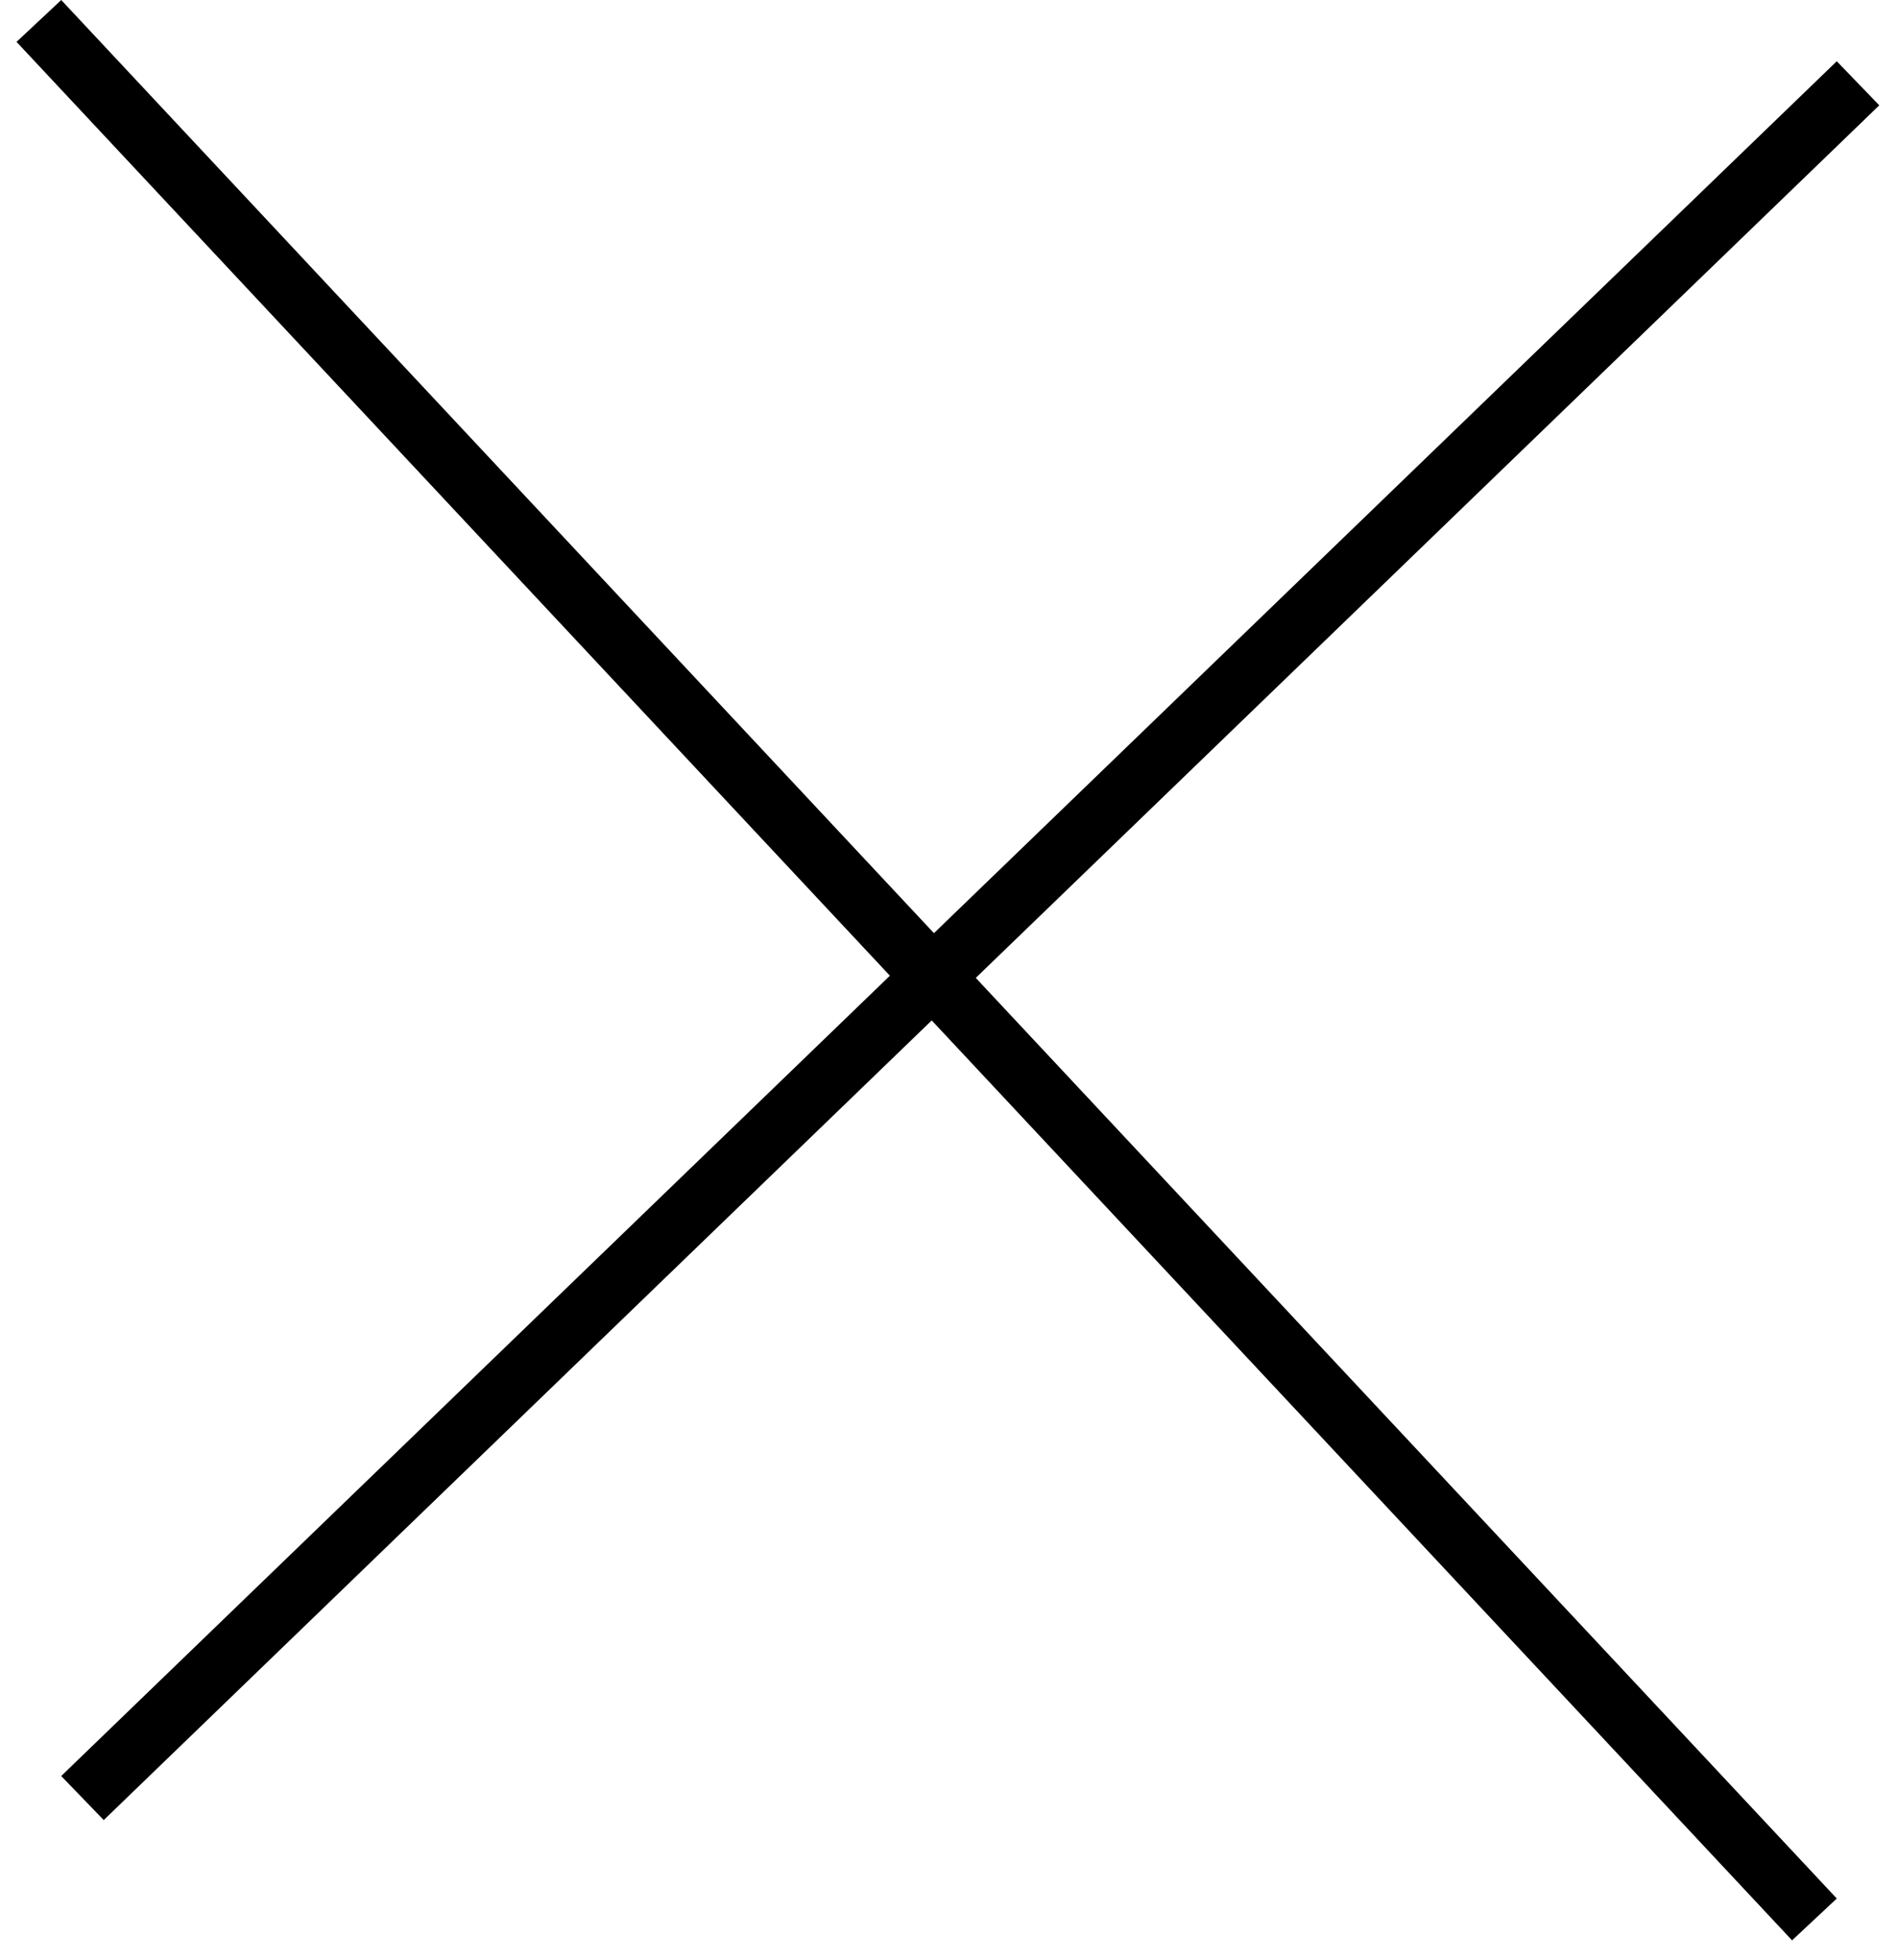 <svg width="31" height="32" viewBox="0 0 31 32" fill="none" xmlns="http://www.w3.org/2000/svg">
<line x1="30.347" y1="1.36" x2="1.347" y2="29.36" stroke="black"/>
<line x1="29.635" y1="31.342" x2="0.635" y2="0.342" stroke="black"/>
</svg>
